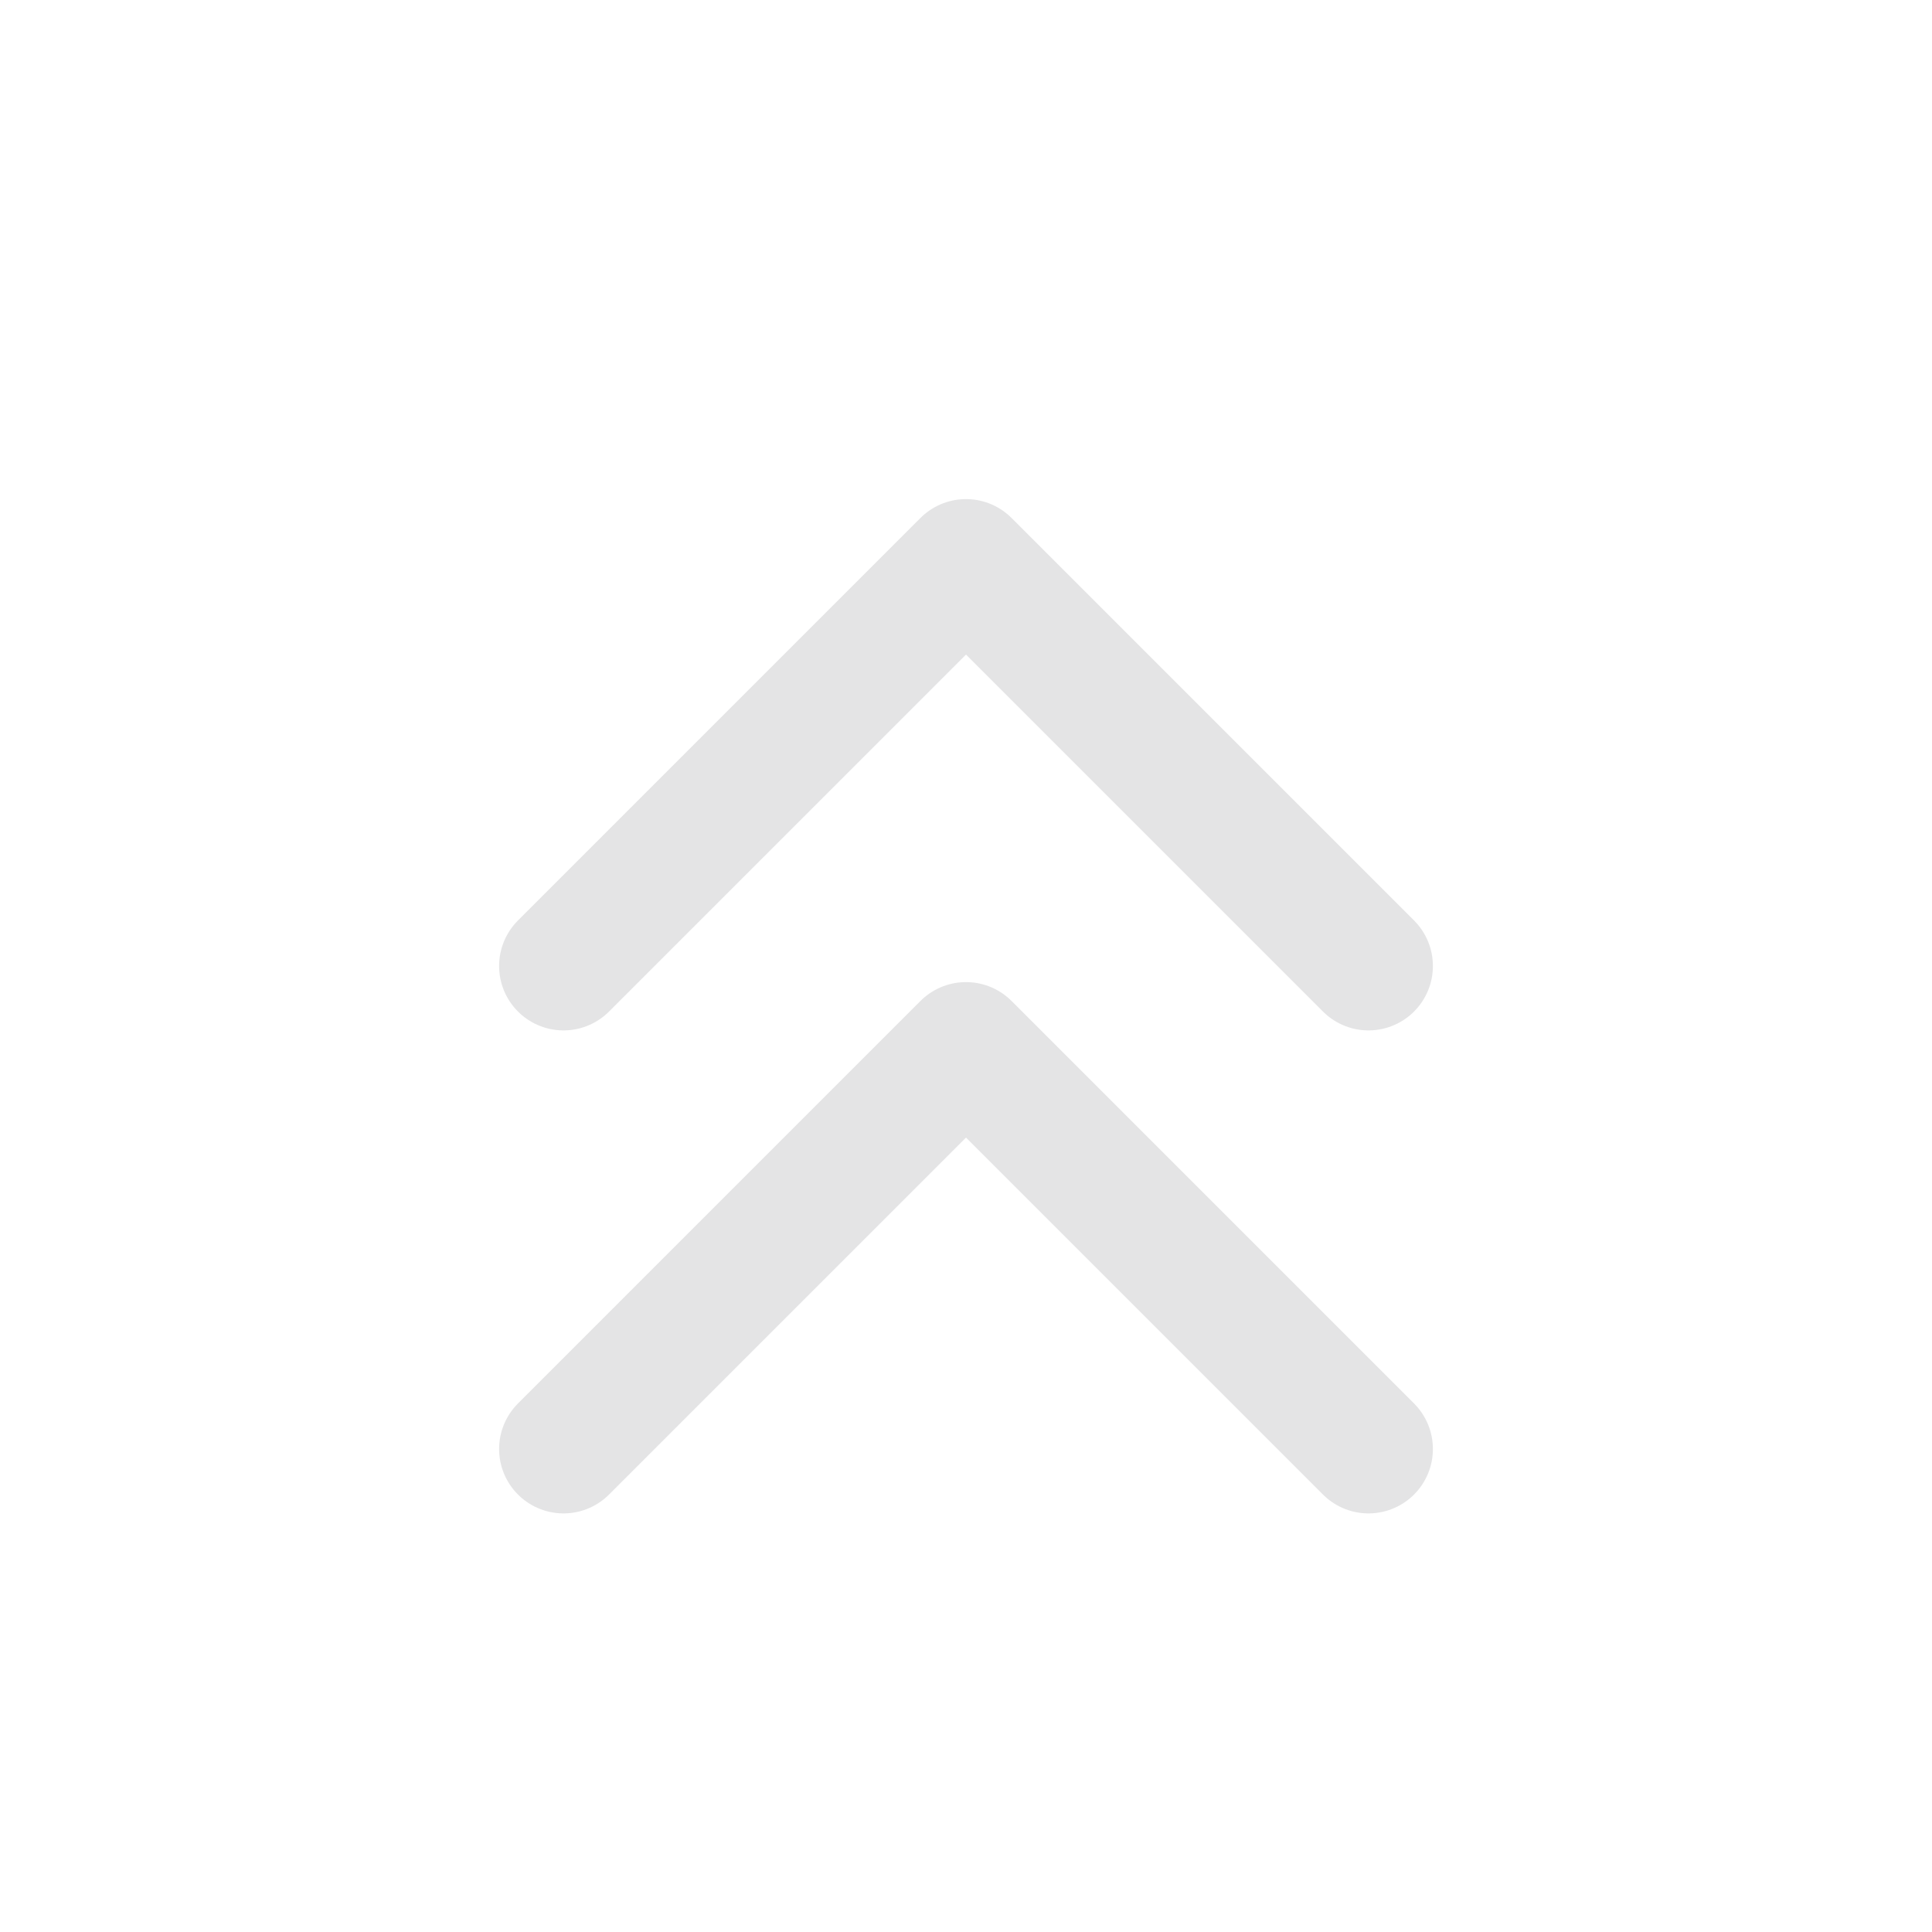 <svg width="24" height="24" viewBox="0 0 24 24" fill="none" xmlns="http://www.w3.org/2000/svg">
<g clip-path="url(#clip0_143_1699)">
<path d="M17 18L12 13L7 18" stroke="#E4E4E5" stroke-width="1.6" stroke-linecap="round" stroke-linejoin="round"/>
<path d="M17 12L12 7L7 12" stroke="#E4E4E5" stroke-width="1.6" stroke-linecap="round" stroke-linejoin="round"/>
</g>
<defs>
<clipPath id="clip0_143_1699">
<rect width="24" height="24" fill="white"/>
</clipPath>
</defs>
</svg>
